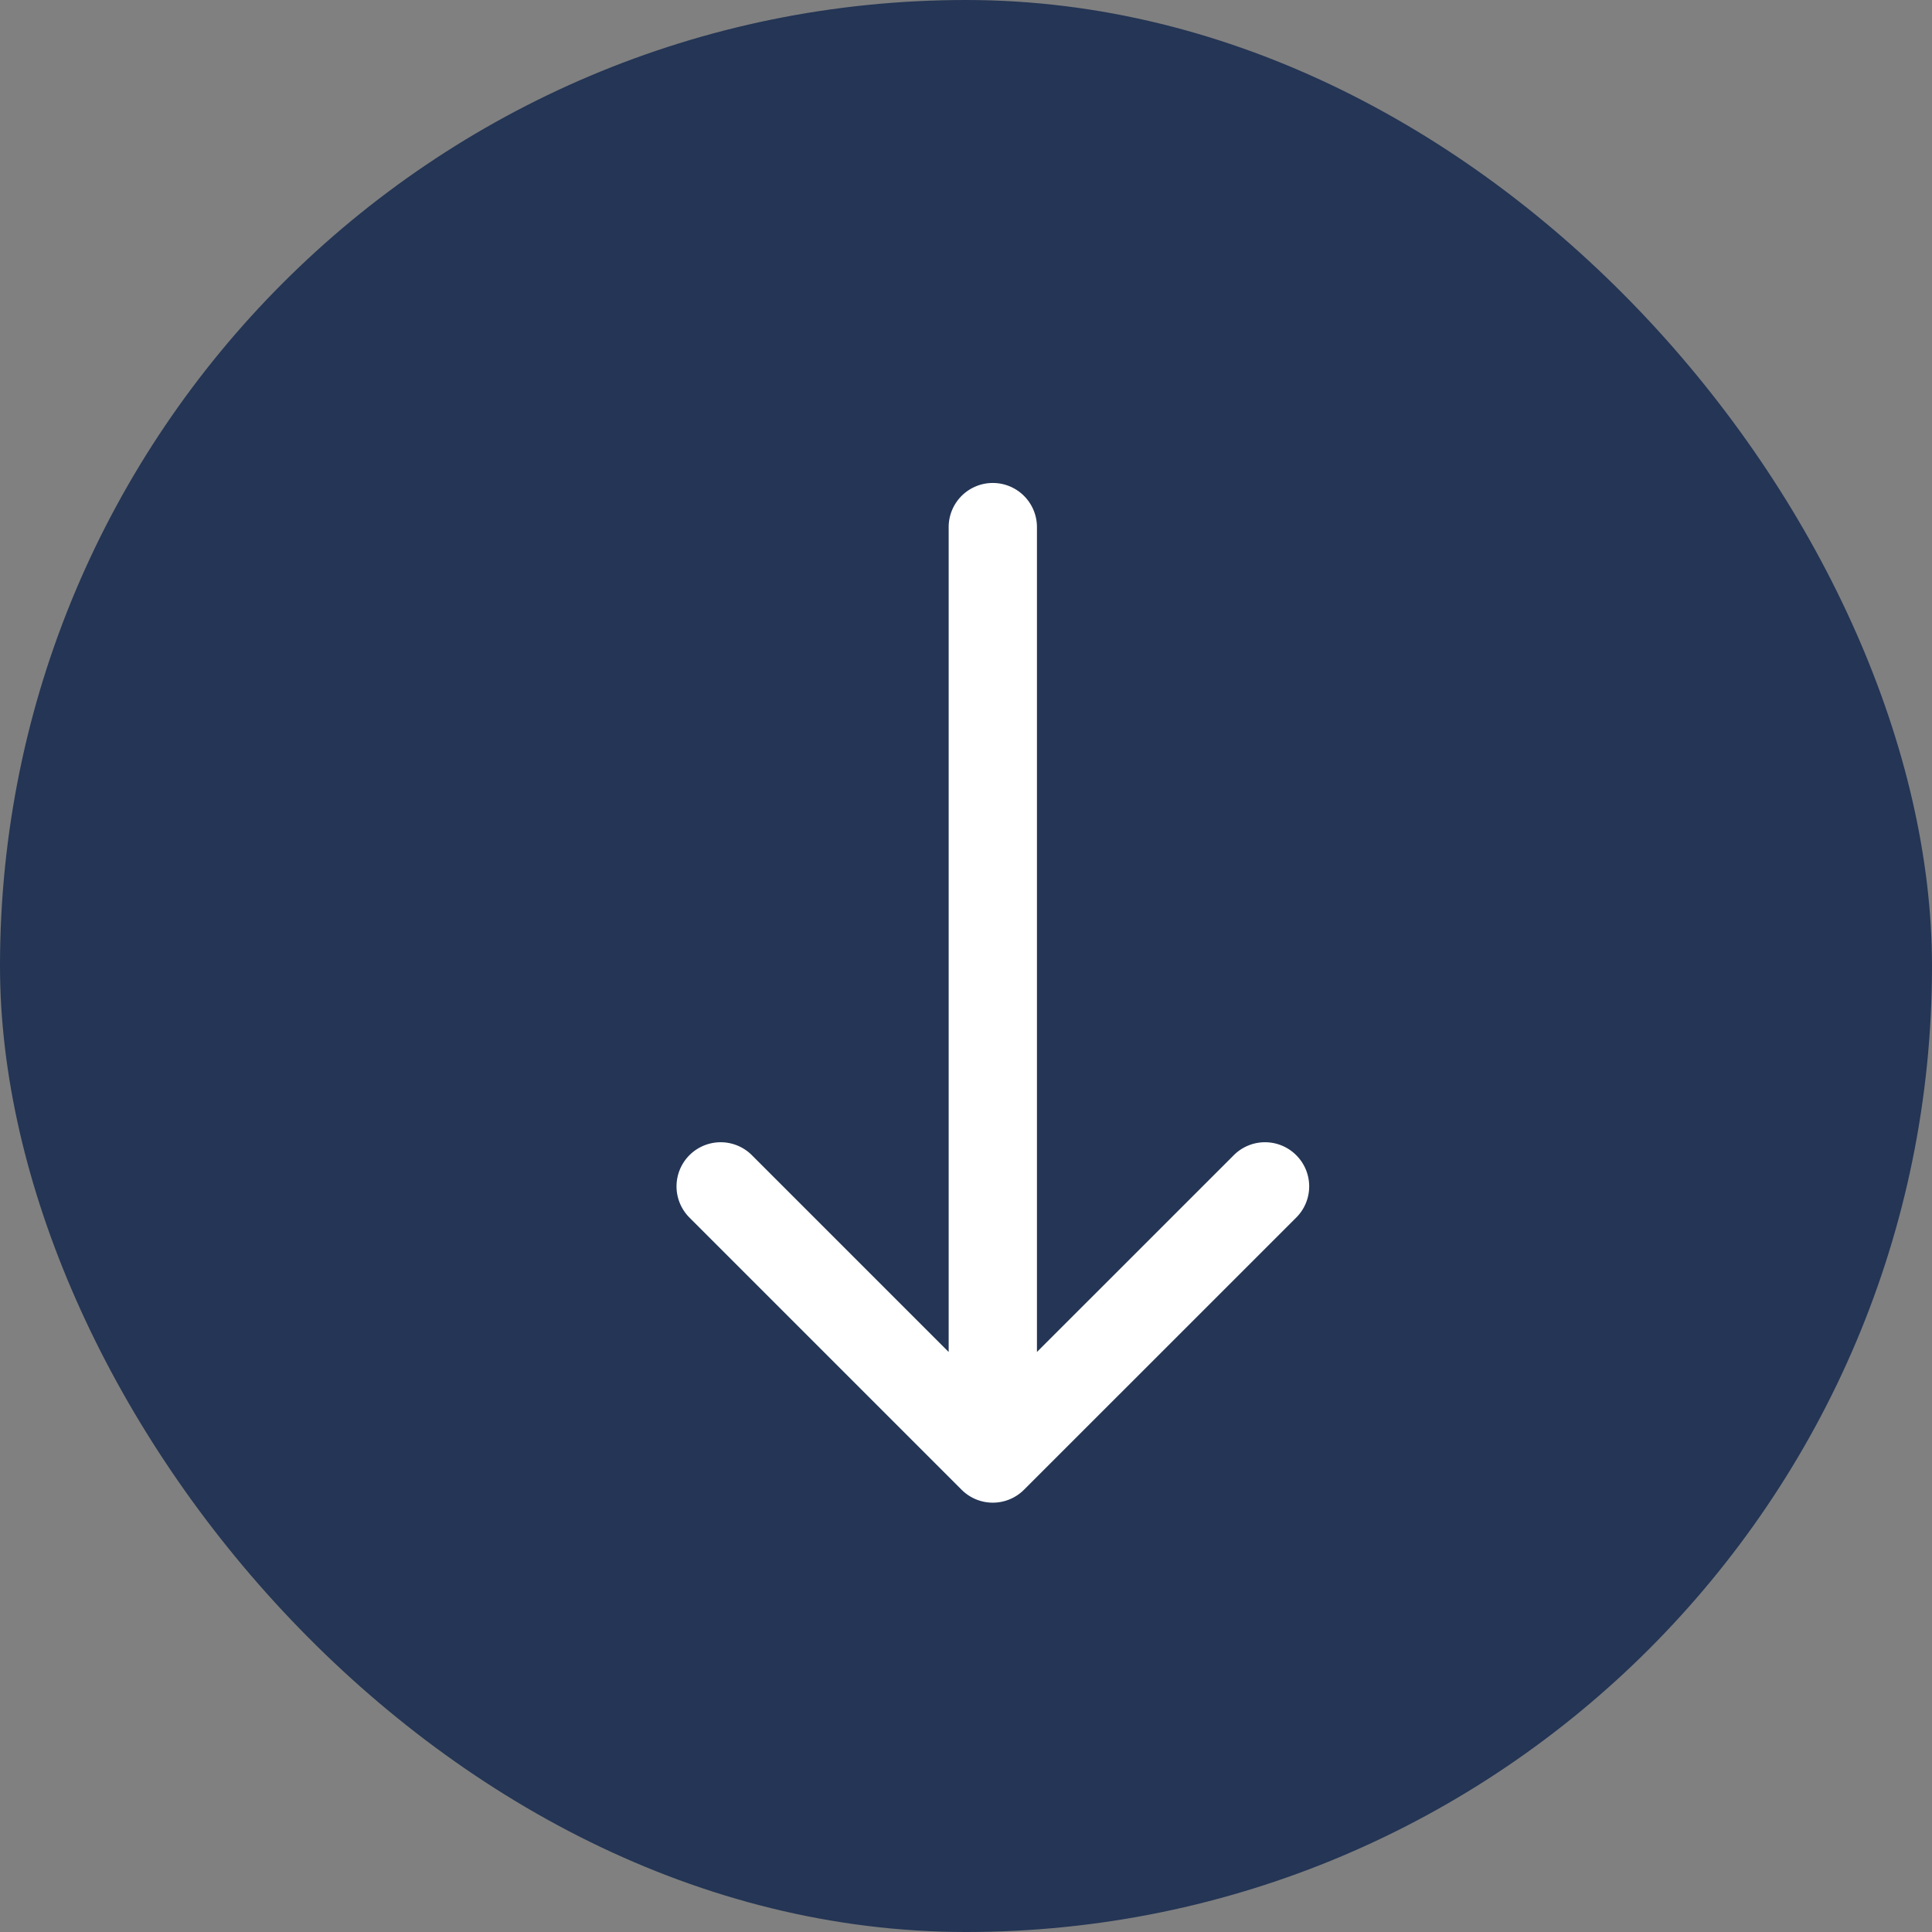 <svg width="36" height="36" fill="none" xmlns="http://www.w3.org/2000/svg"><rect width="100%" height="100%" fill="#808080" stroke="none"/><rect width="36" height="36" rx="18" fill="#243555"/><path d="M17.677 9.822v15.37l-3.667-3.667a.822.822 0 1 0-1.163 1.163l5.071 5.071a.822.822 0 0 0 1.163 0l5.072-5.071a.82.82 0 0 0 0-1.163.822.822 0 0 0-1.163 0l-3.668 3.667V9.822a.822.822 0 1 0-1.645 0z" fill="#FFF"/></svg>
